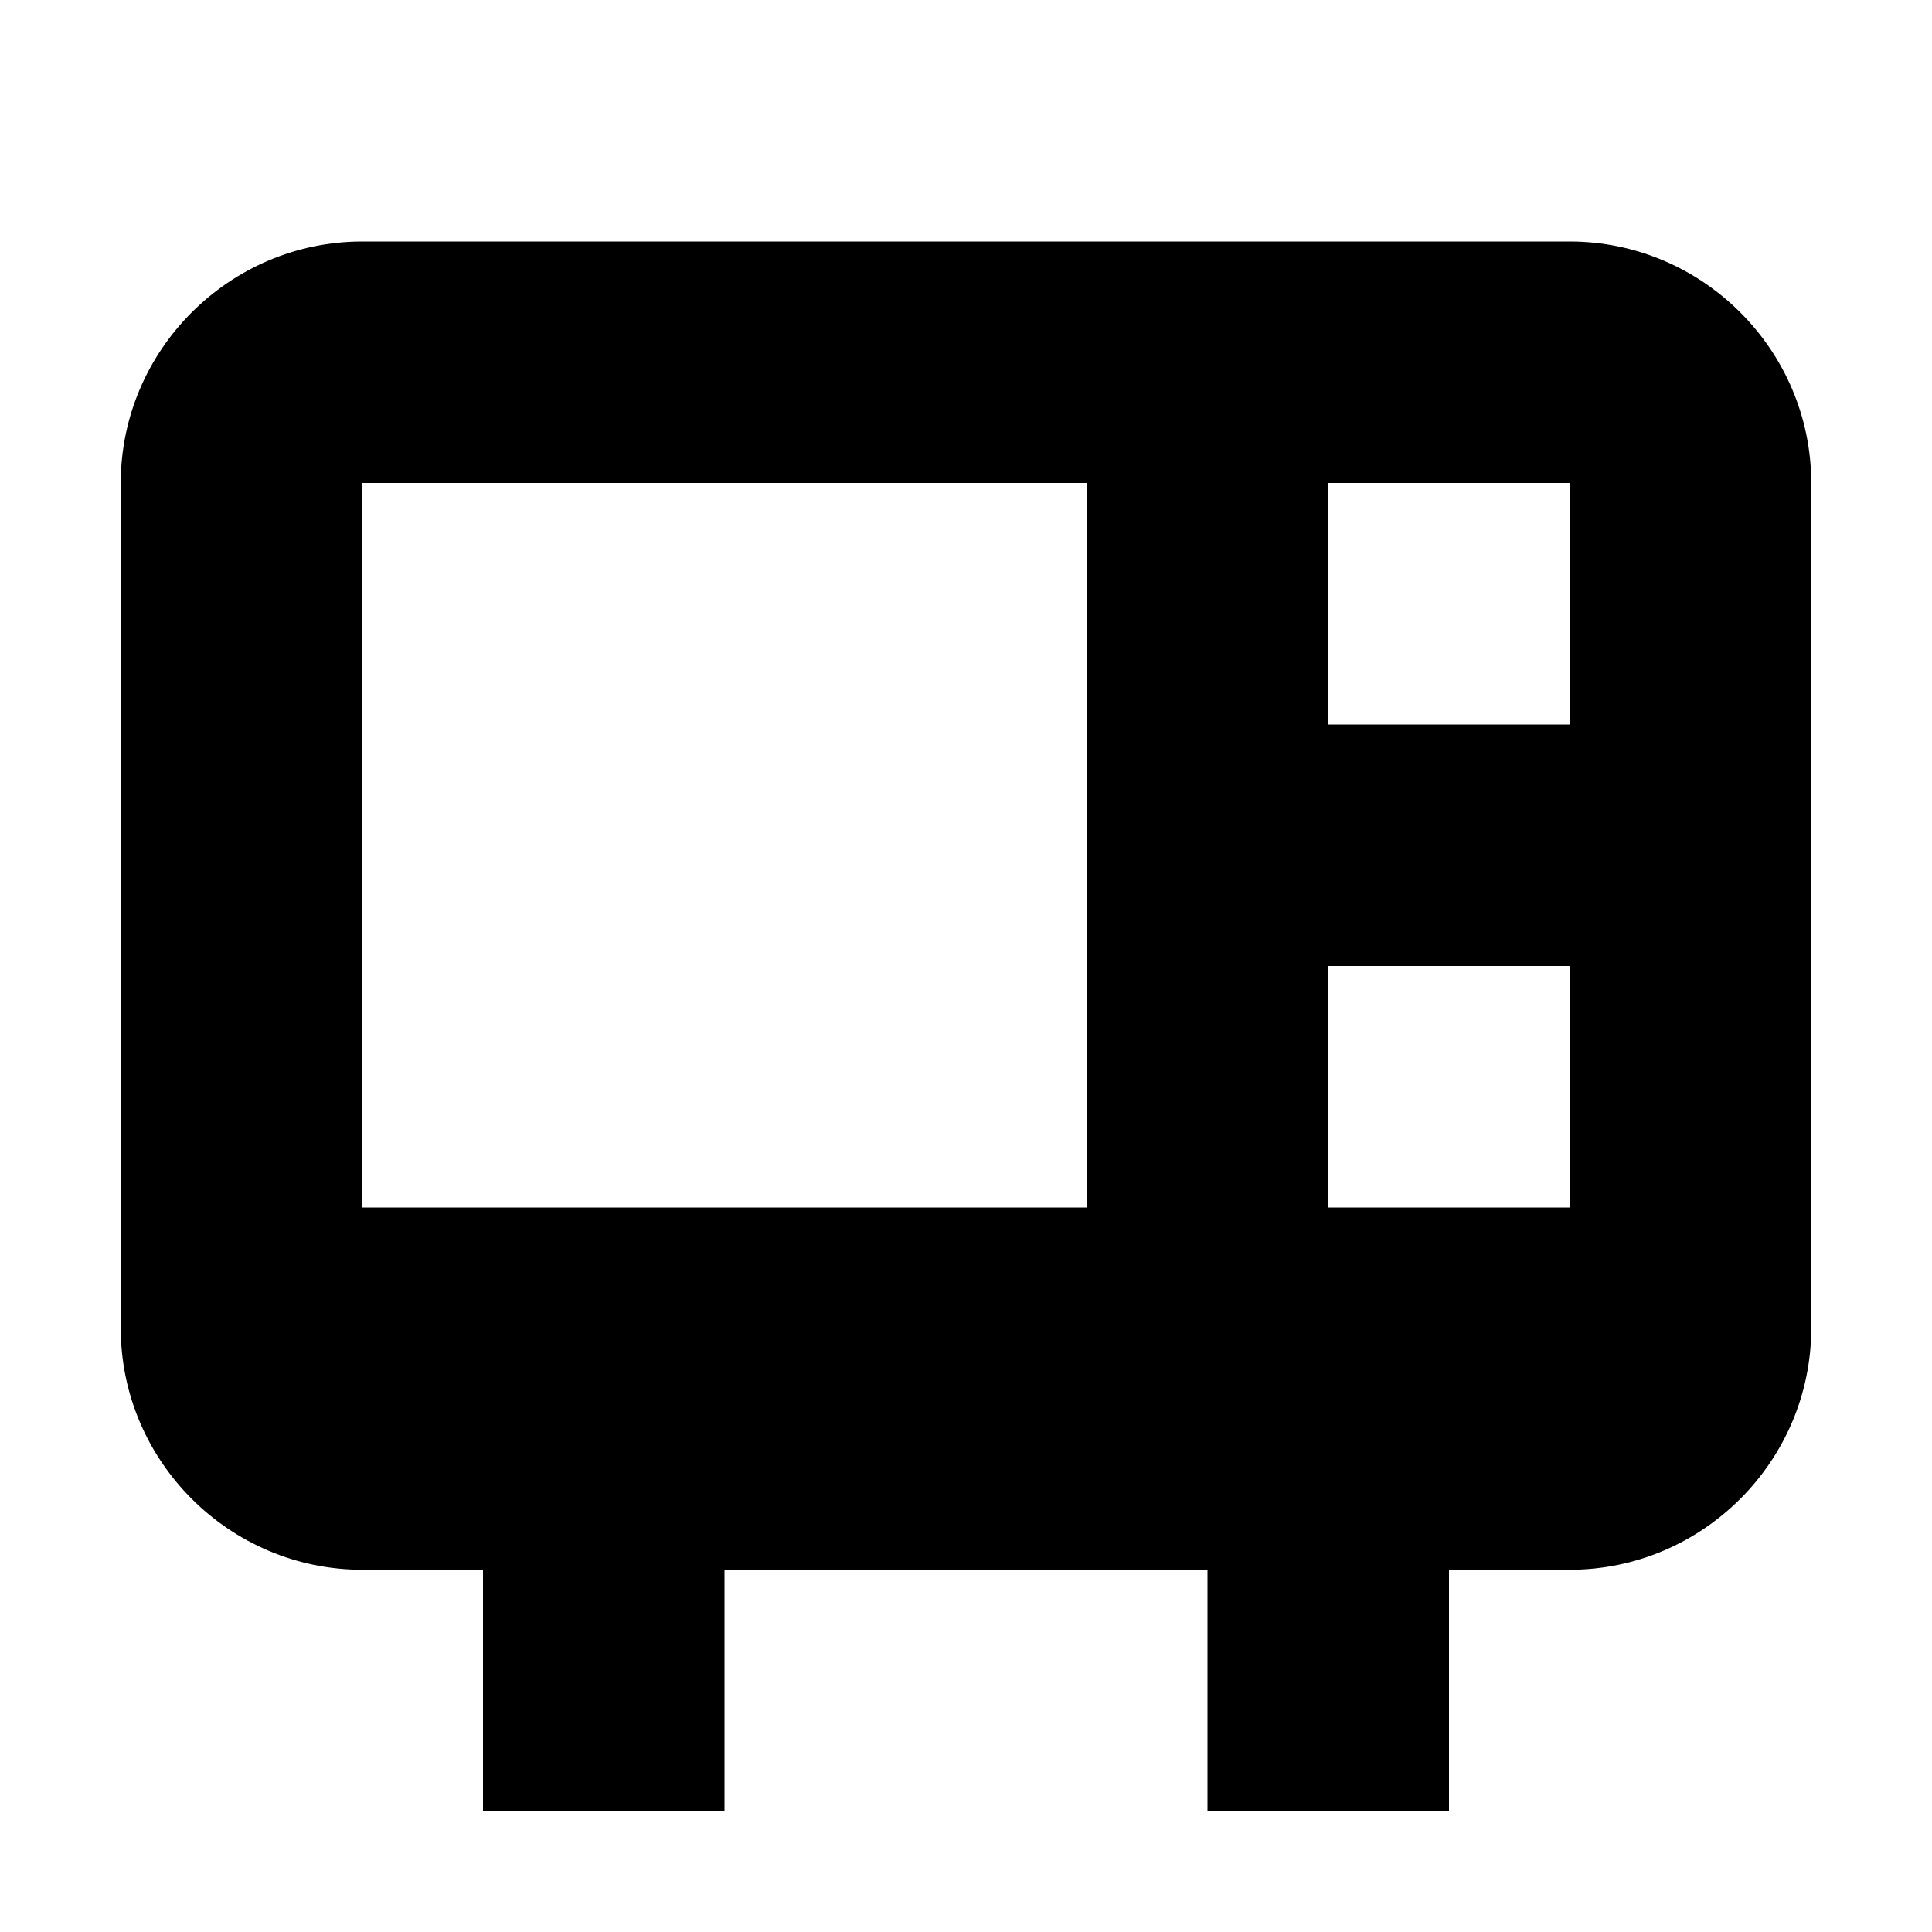<svg width="16" height="16" viewBox="0 0 16 16" fill="none" xmlns="http://www.w3.org/2000/svg">
<path d="M13 2H3C1.9 2 1 2.9 1 4V11C1 12.1 1.9 13 3 13H4V15H6V13H10V15H12V13H13C14.1 13 15 12.1 15 11V4C15 2.9 14.1 2 13 2ZM9 10H3V4H9V10ZM13 10H11V8H13V10ZM13 6H11V4H13V6Z" fill="black"/>
</svg>
